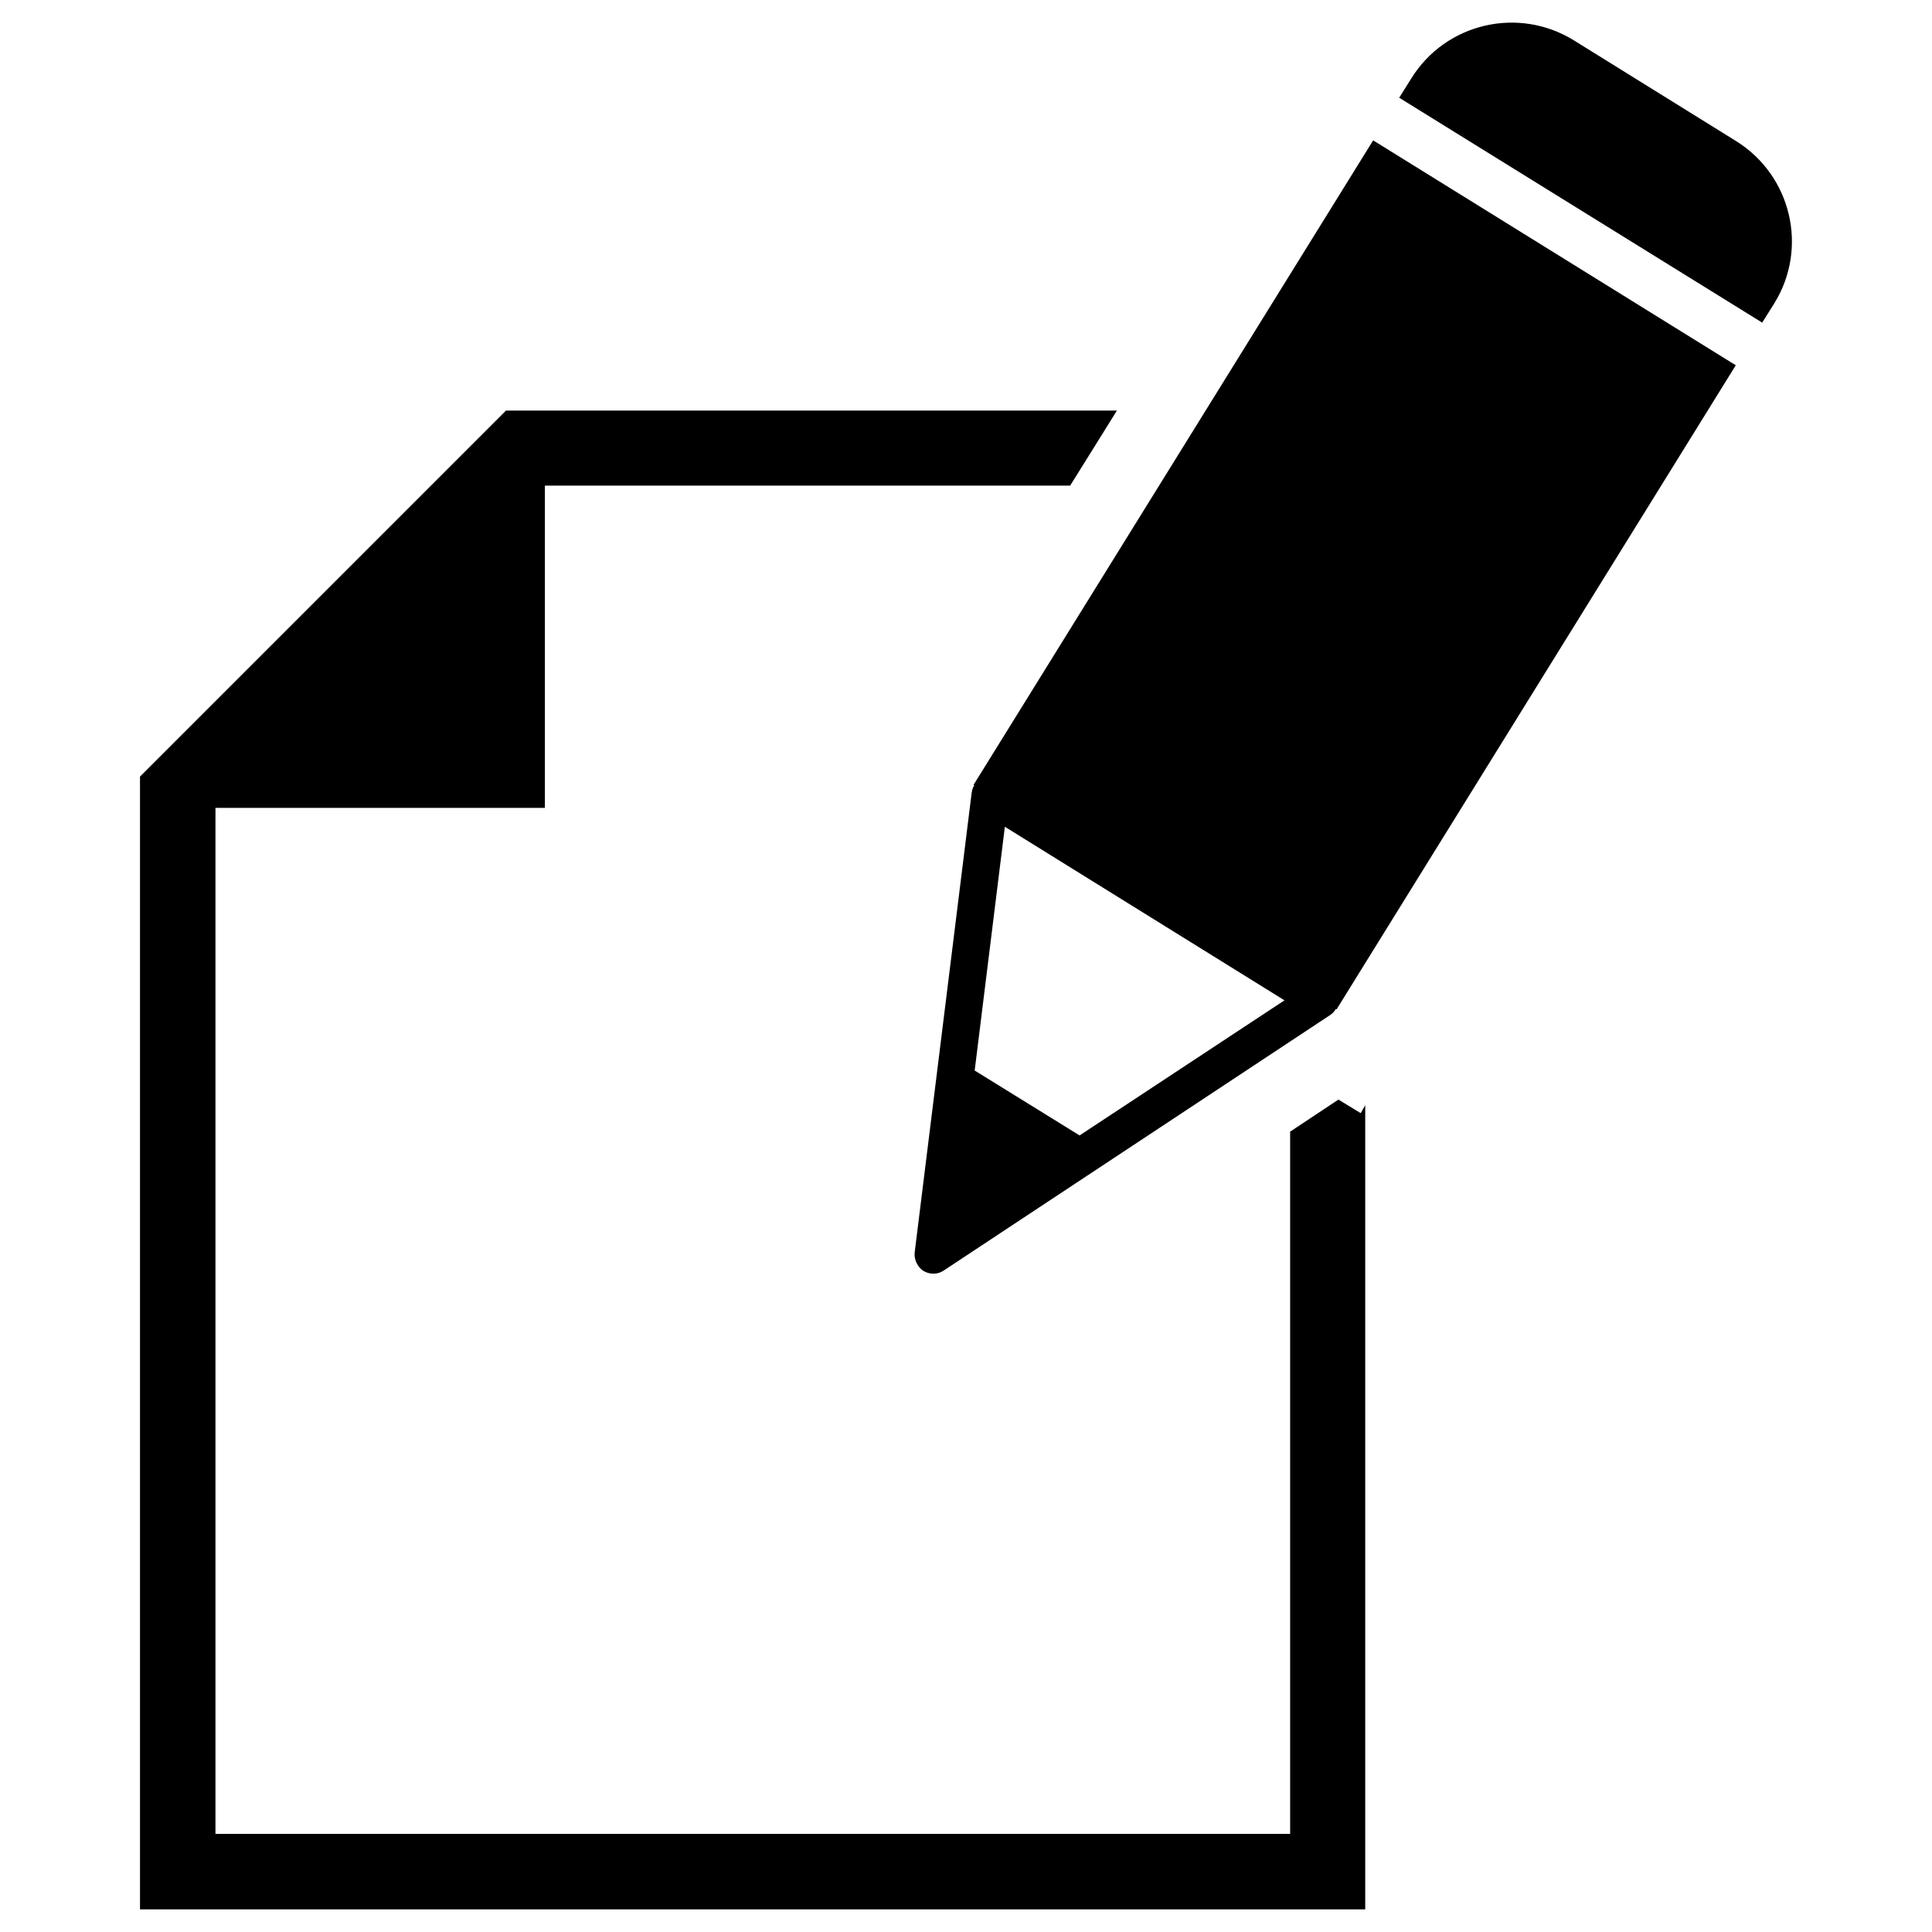 <?xml version="1.0" ?><svg id="Layer_1" style="enable-background:new 0 0 512 512;" version="1.1" viewBox="0 0 512 512" xml:space="preserve" xmlns="http://www.w3.org/2000/svg" xmlns:xlink="http://www.w3.org/1999/xlink"><g><polyline id="XMLID_5_" points="144.4,118.8 144.4,214.1 47.1,214.1  "/><g><path d="M460.1,37.4l-43-26.7c-14.7-9.1-34-4.6-43.1,10.1l-3.2,5.1L467,85.5l3.2-5.1    C479.3,65.7,474.7,46.5,460.1,37.4z" id="XMLID_4_"/><path d="M258,208l0.2,0.1c-0.4,0.6-0.6,1.3-0.7,2l-15.1,121.8c-0.2,1.9,0.7,3.8,2.3,4.9c1.7,1,3.8,1,5.4-0.1L352.5,269    c0.6-0.4,1.1-0.9,1.5-1.6l0.2,0.1L460,96.8l-96.1-59.6L258,208z M286.1,300.9l-27.8-17.2l8-64.6l74.1,46L286.1,300.9z"/></g><polygon id="XMLID_1_" points="360.6,295 354.7,291.4 341.9,299.9 341.9,486 57.1,486 57.1,214 142.4,128.7 283.6,128.7 296,108.8    134.1,108.8 37.1,205.8 37.1,506 361.8,506 361.8,292.9  "/></g></svg>